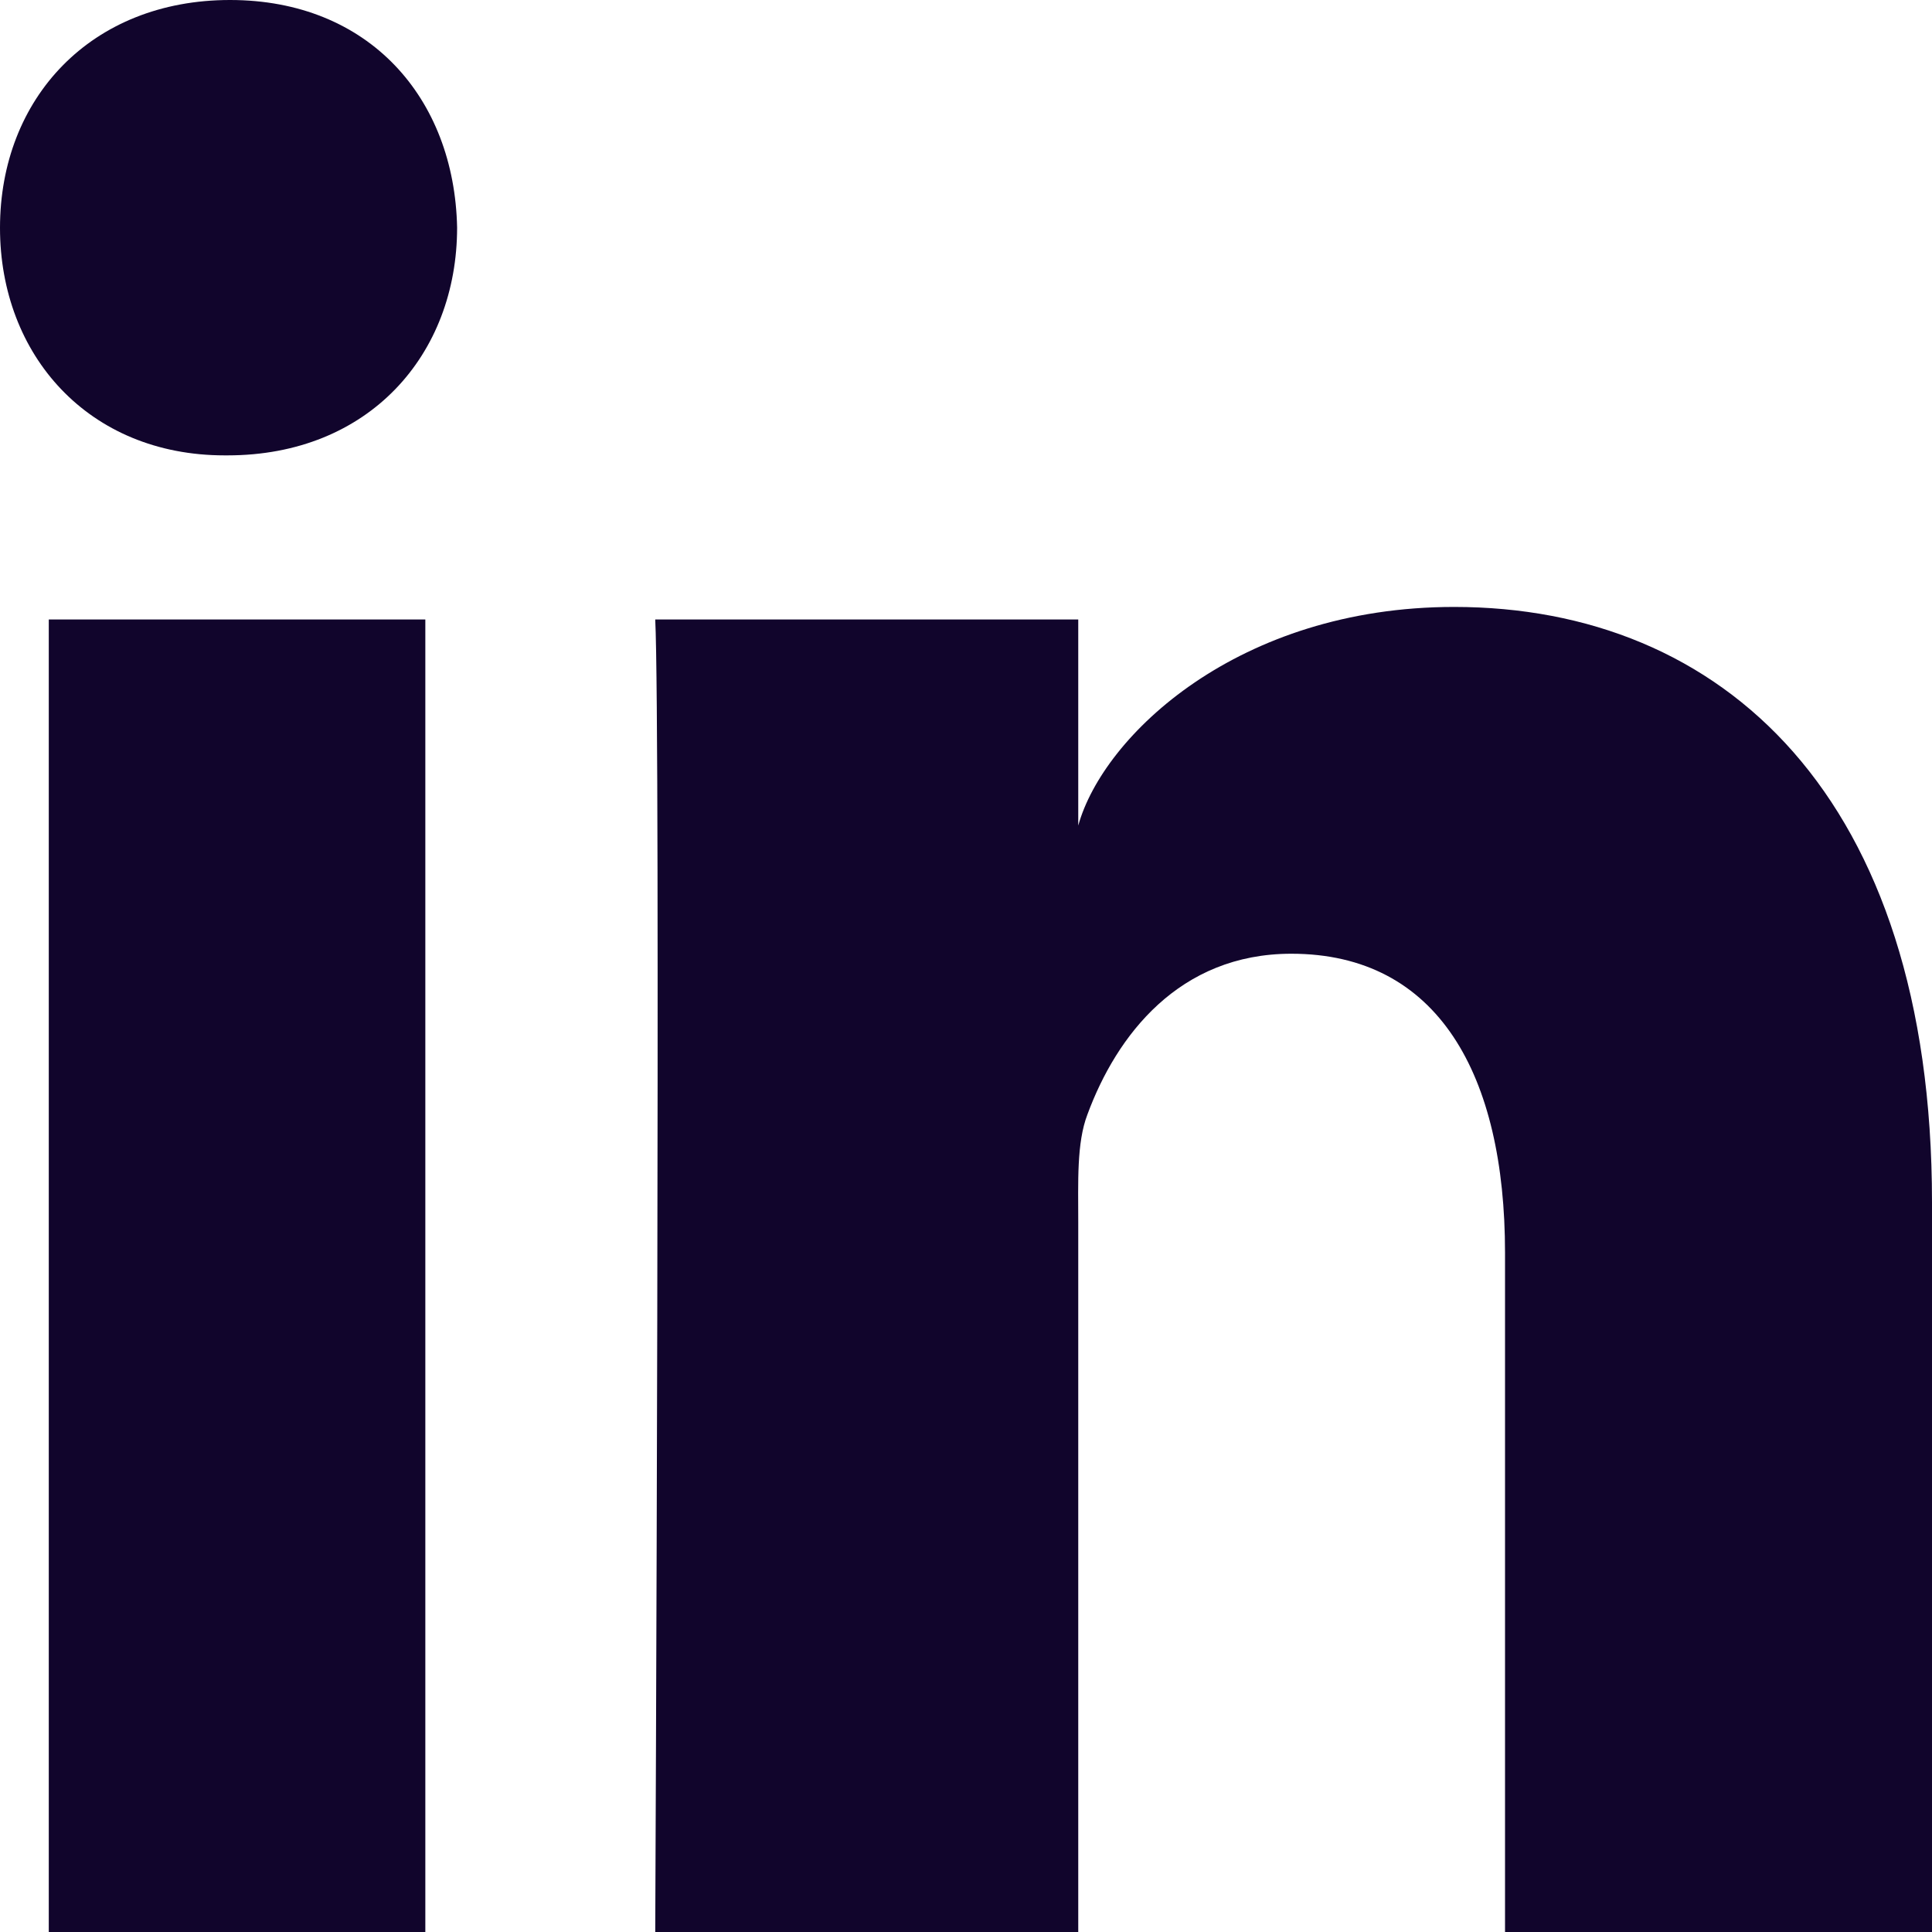 <svg width="20" height="20" viewBox="0 0 20 20" fill="none" xmlns="http://www.w3.org/2000/svg">
<path fill-rule="evenodd" clip-rule="evenodd" d="M20 20H15.58V12.969C15.58 11.129 14.889 9.873 13.368 9.873C12.205 9.873 11.558 10.72 11.257 11.537C11.144 11.831 11.162 12.239 11.162 12.648V20H6.783C6.783 20 6.839 7.545 6.783 6.413H11.162V8.546C11.421 7.614 12.82 6.283 15.053 6.283C17.823 6.283 20 8.237 20 12.445V20ZM2.355 4.714H2.326C0.915 4.714 0 3.675 0 2.359C0 1.017 0.942 0 2.381 0C3.82 0 4.704 1.014 4.732 2.355C4.732 3.671 3.82 4.714 2.355 4.714ZM0.505 6.413H4.403V20H0.505V6.413Z" fill="#11052C"/>
</svg>

